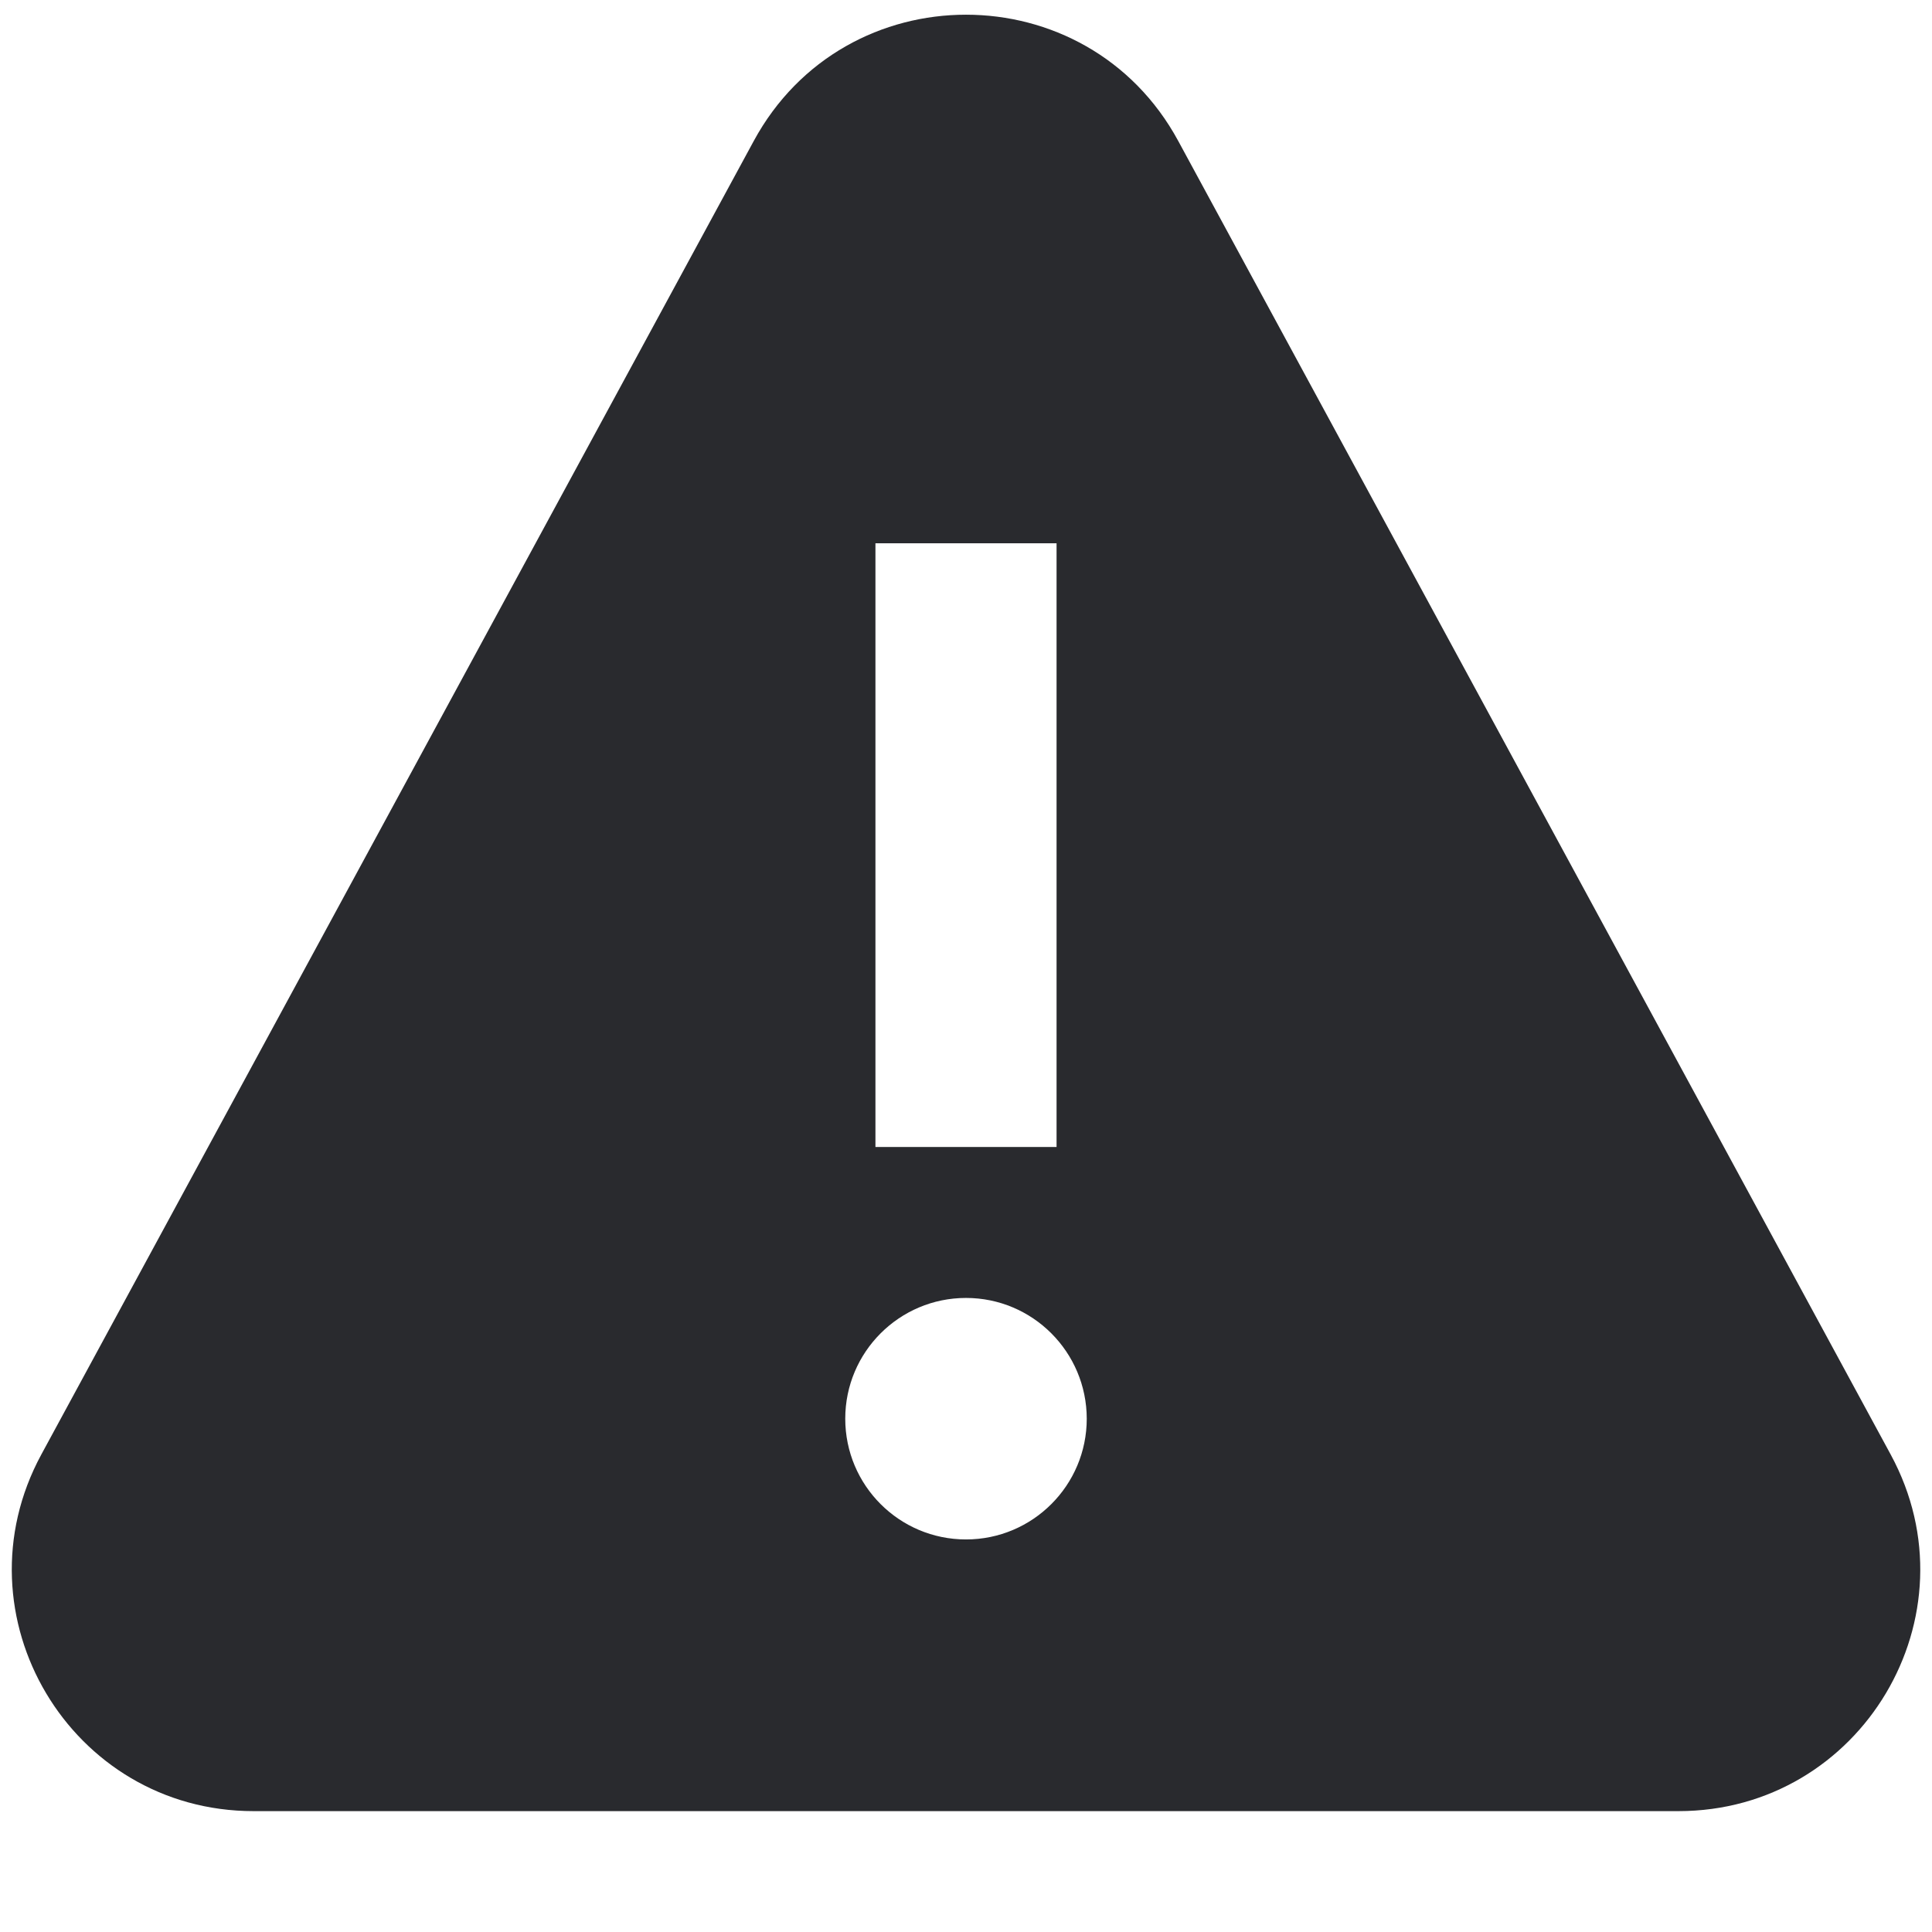 <svg width="16" height="16" viewBox="0 0 16 16" fill="none" xmlns="http://www.w3.org/2000/svg">
<path fill-rule="evenodd" clip-rule="evenodd" d="M6.242 1.168C6.998 -0.227 9.002 -0.227 9.758 1.168L15.658 12.046C16.381 13.379 15.416 14.999 13.9 14.999H2.1C0.584 14.999 -0.38 13.379 0.342 12.046L6.242 1.168ZM8 10.749C7.448 10.749 7 11.197 7 11.749C7 12.301 7.447 12.749 8 12.749C8.552 12.749 9 12.301 9 11.749C8.999 11.197 8.552 10.749 8 10.749ZM7.25 4.499V9.499H8.75V4.499H7.25Z" fill="#292A2E"/>
</svg>
